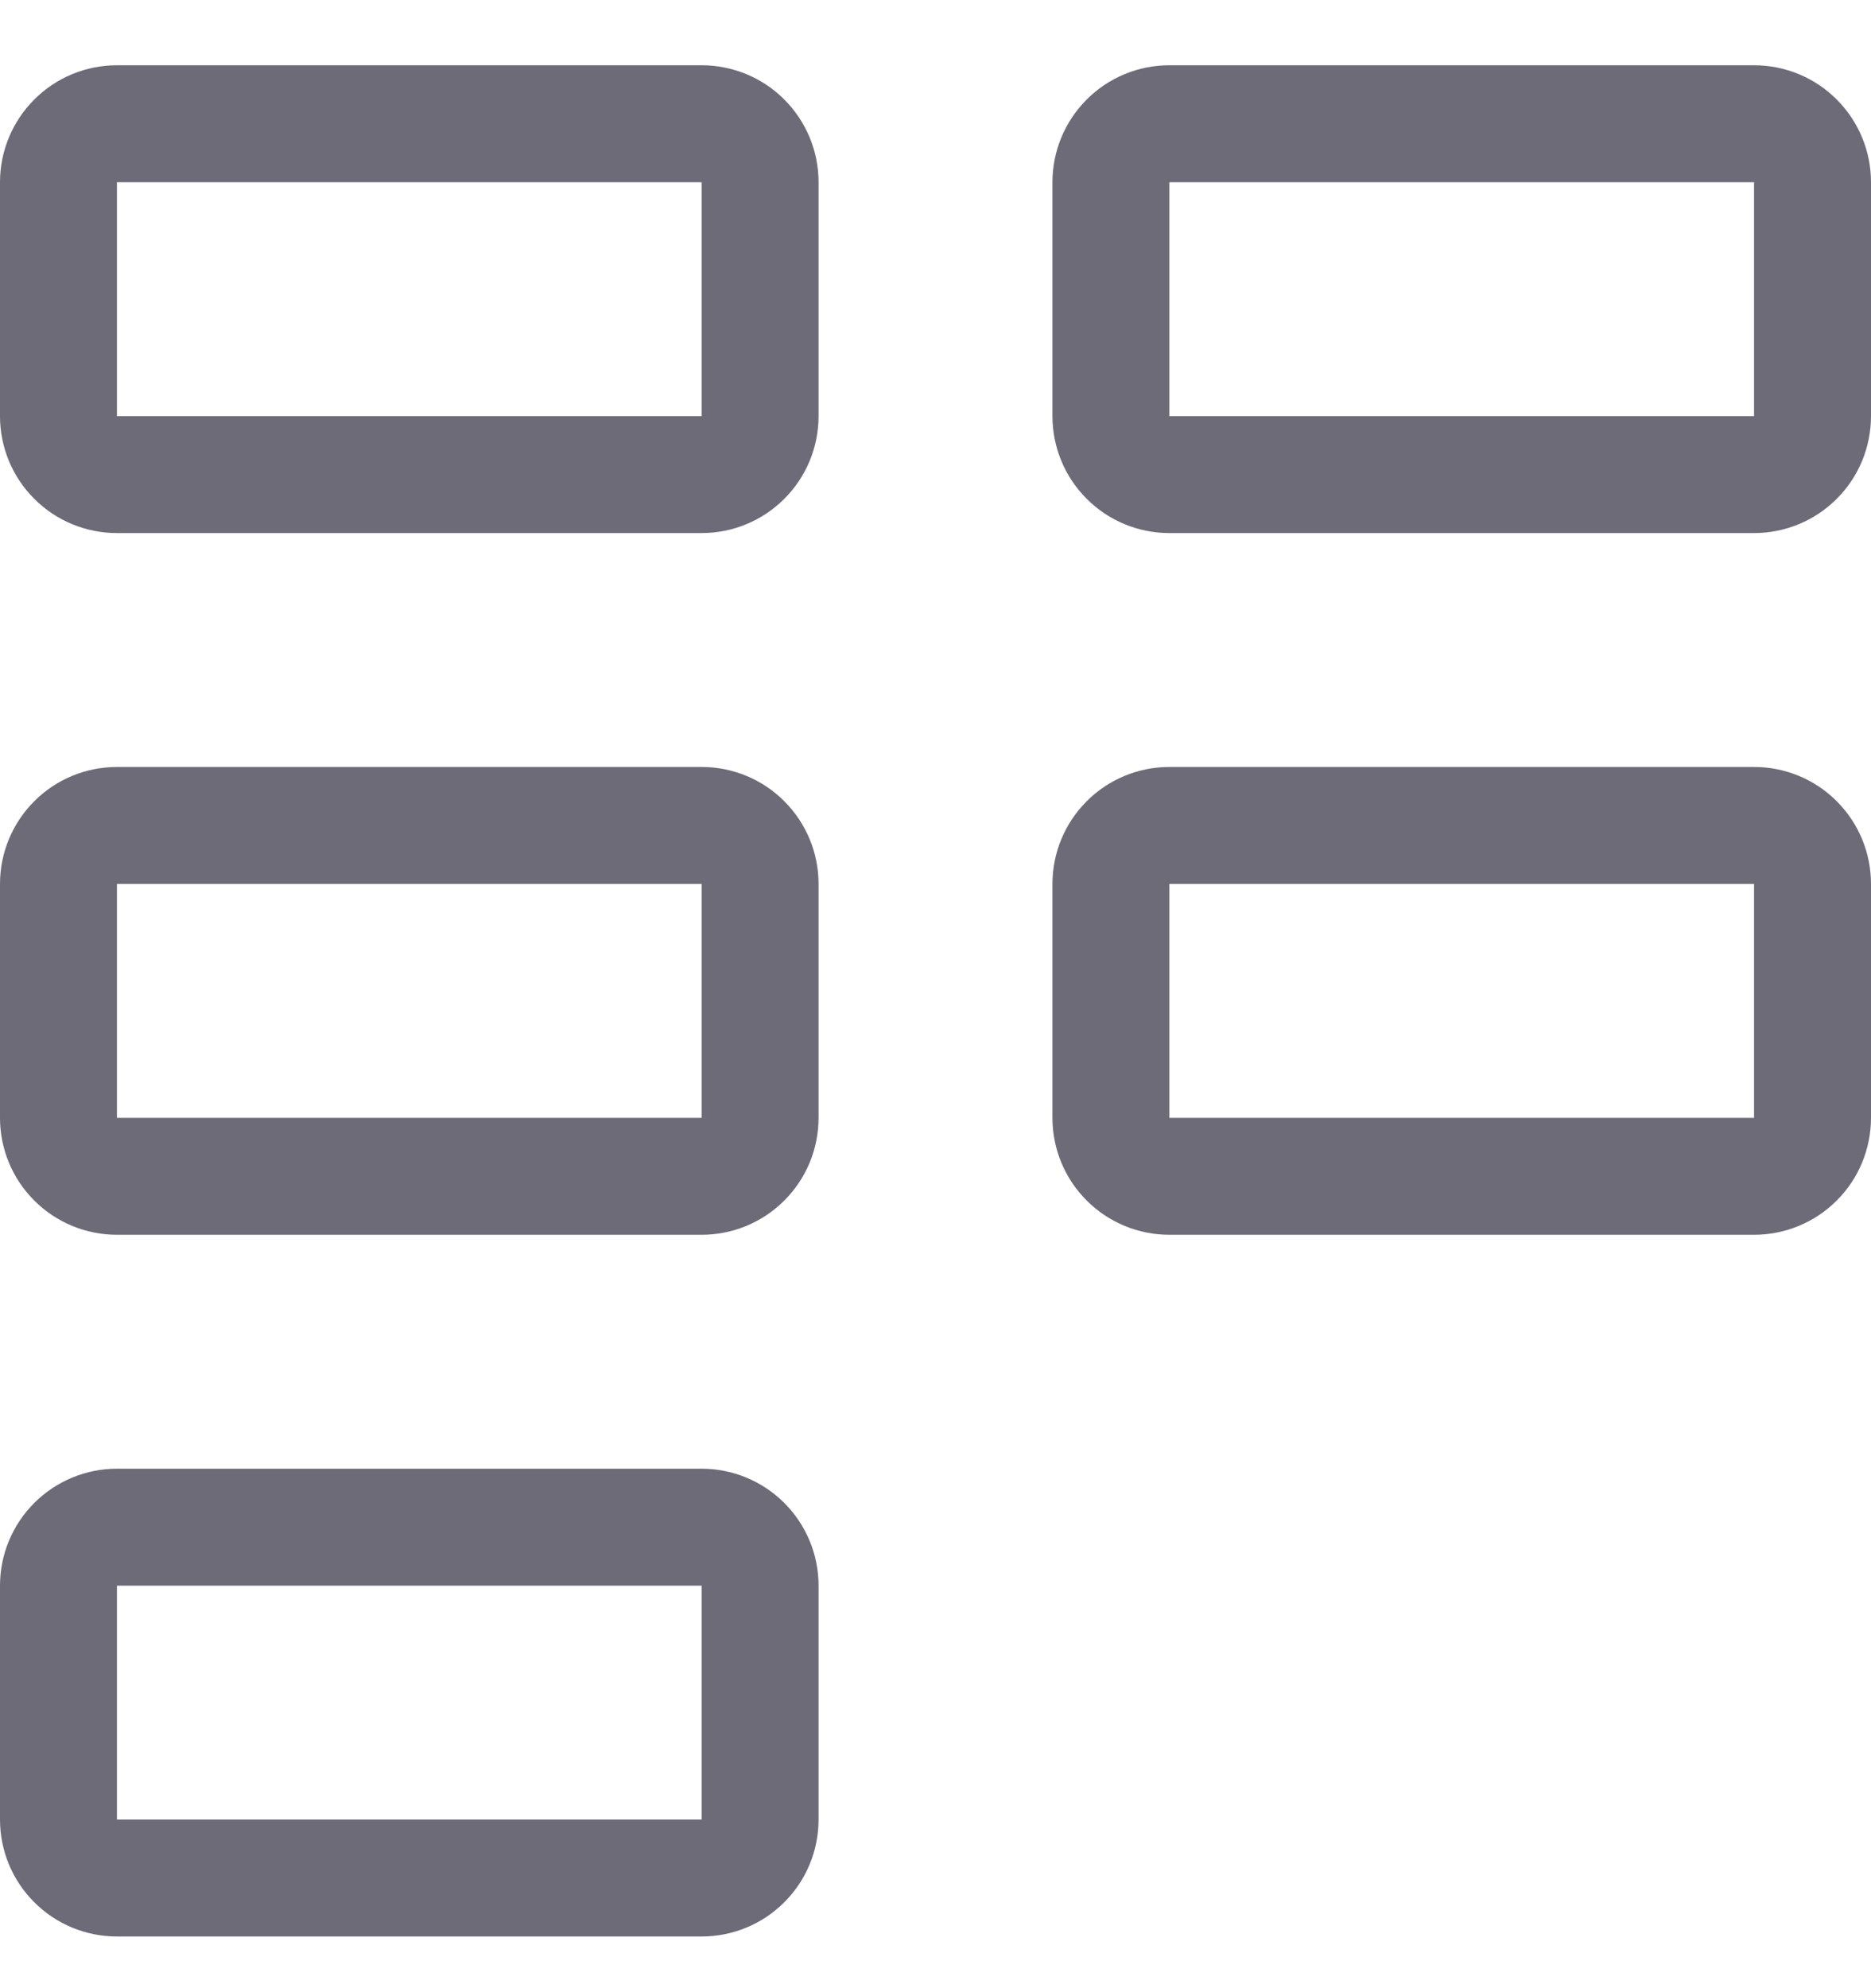 <svg width="16" height="17" viewBox="0 0 16 17" fill="none" xmlns="http://www.w3.org/2000/svg">
<path d="M0 1.558C0 1.293 0.105 1.039 0.293 0.851C0.48 0.663 0.735 0.558 1 0.558H6C6.265 0.558 6.52 0.663 6.707 0.851C6.895 1.039 7 1.293 7 1.558V3.558C7 3.823 6.895 4.078 6.707 4.265C6.52 4.453 6.265 4.558 6 4.558H1C0.735 4.558 0.48 4.453 0.293 4.265C0.105 4.078 0 3.823 0 3.558V1.558ZM6 1.558H1V3.558H6V1.558ZM0 7.558C0 7.293 0.105 7.039 0.293 6.851C0.48 6.663 0.735 6.558 1 6.558H6C6.265 6.558 6.52 6.663 6.707 6.851C6.895 7.039 7 7.293 7 7.558V9.558C7 9.823 6.895 10.078 6.707 10.265C6.52 10.453 6.265 10.558 6 10.558H1C0.735 10.558 0.48 10.453 0.293 10.265C0.105 10.078 0 9.823 0 9.558V7.558ZM6 7.558H1V9.558H6V7.558ZM1 12.558C0.735 12.558 0.48 12.664 0.293 12.851C0.105 13.039 0 13.293 0 13.558V15.558C0 15.823 0.105 16.078 0.293 16.265C0.48 16.453 0.735 16.558 1 16.558H6C6.265 16.558 6.52 16.453 6.707 16.265C6.895 16.078 7 15.823 7 15.558V13.558C7 13.293 6.895 13.039 6.707 12.851C6.52 12.664 6.265 12.558 6 12.558H1ZM1 13.558H6V15.558H1V13.558ZM9 1.558C9 1.293 9.105 1.039 9.293 0.851C9.48 0.663 9.735 0.558 10 0.558H15C15.265 0.558 15.52 0.663 15.707 0.851C15.895 1.039 16 1.293 16 1.558V3.558C16 3.823 15.895 4.078 15.707 4.265C15.52 4.453 15.265 4.558 15 4.558H10C9.735 4.558 9.48 4.453 9.293 4.265C9.105 4.078 9 3.823 9 3.558V1.558ZM15 1.558H10V3.558H15V1.558ZM10 6.558C9.735 6.558 9.48 6.663 9.293 6.851C9.105 7.039 9 7.293 9 7.558V9.558C9 9.823 9.105 10.078 9.293 10.265C9.48 10.453 9.735 10.558 10 10.558H15C15.265 10.558 15.52 10.453 15.707 10.265C15.895 10.078 16 9.823 16 9.558V7.558C16 7.293 15.895 7.039 15.707 6.851C15.52 6.663 15.265 6.558 15 6.558H10ZM10 7.558H15V9.558H10V7.558Z" fill="#6D6B77"/>
</svg>
